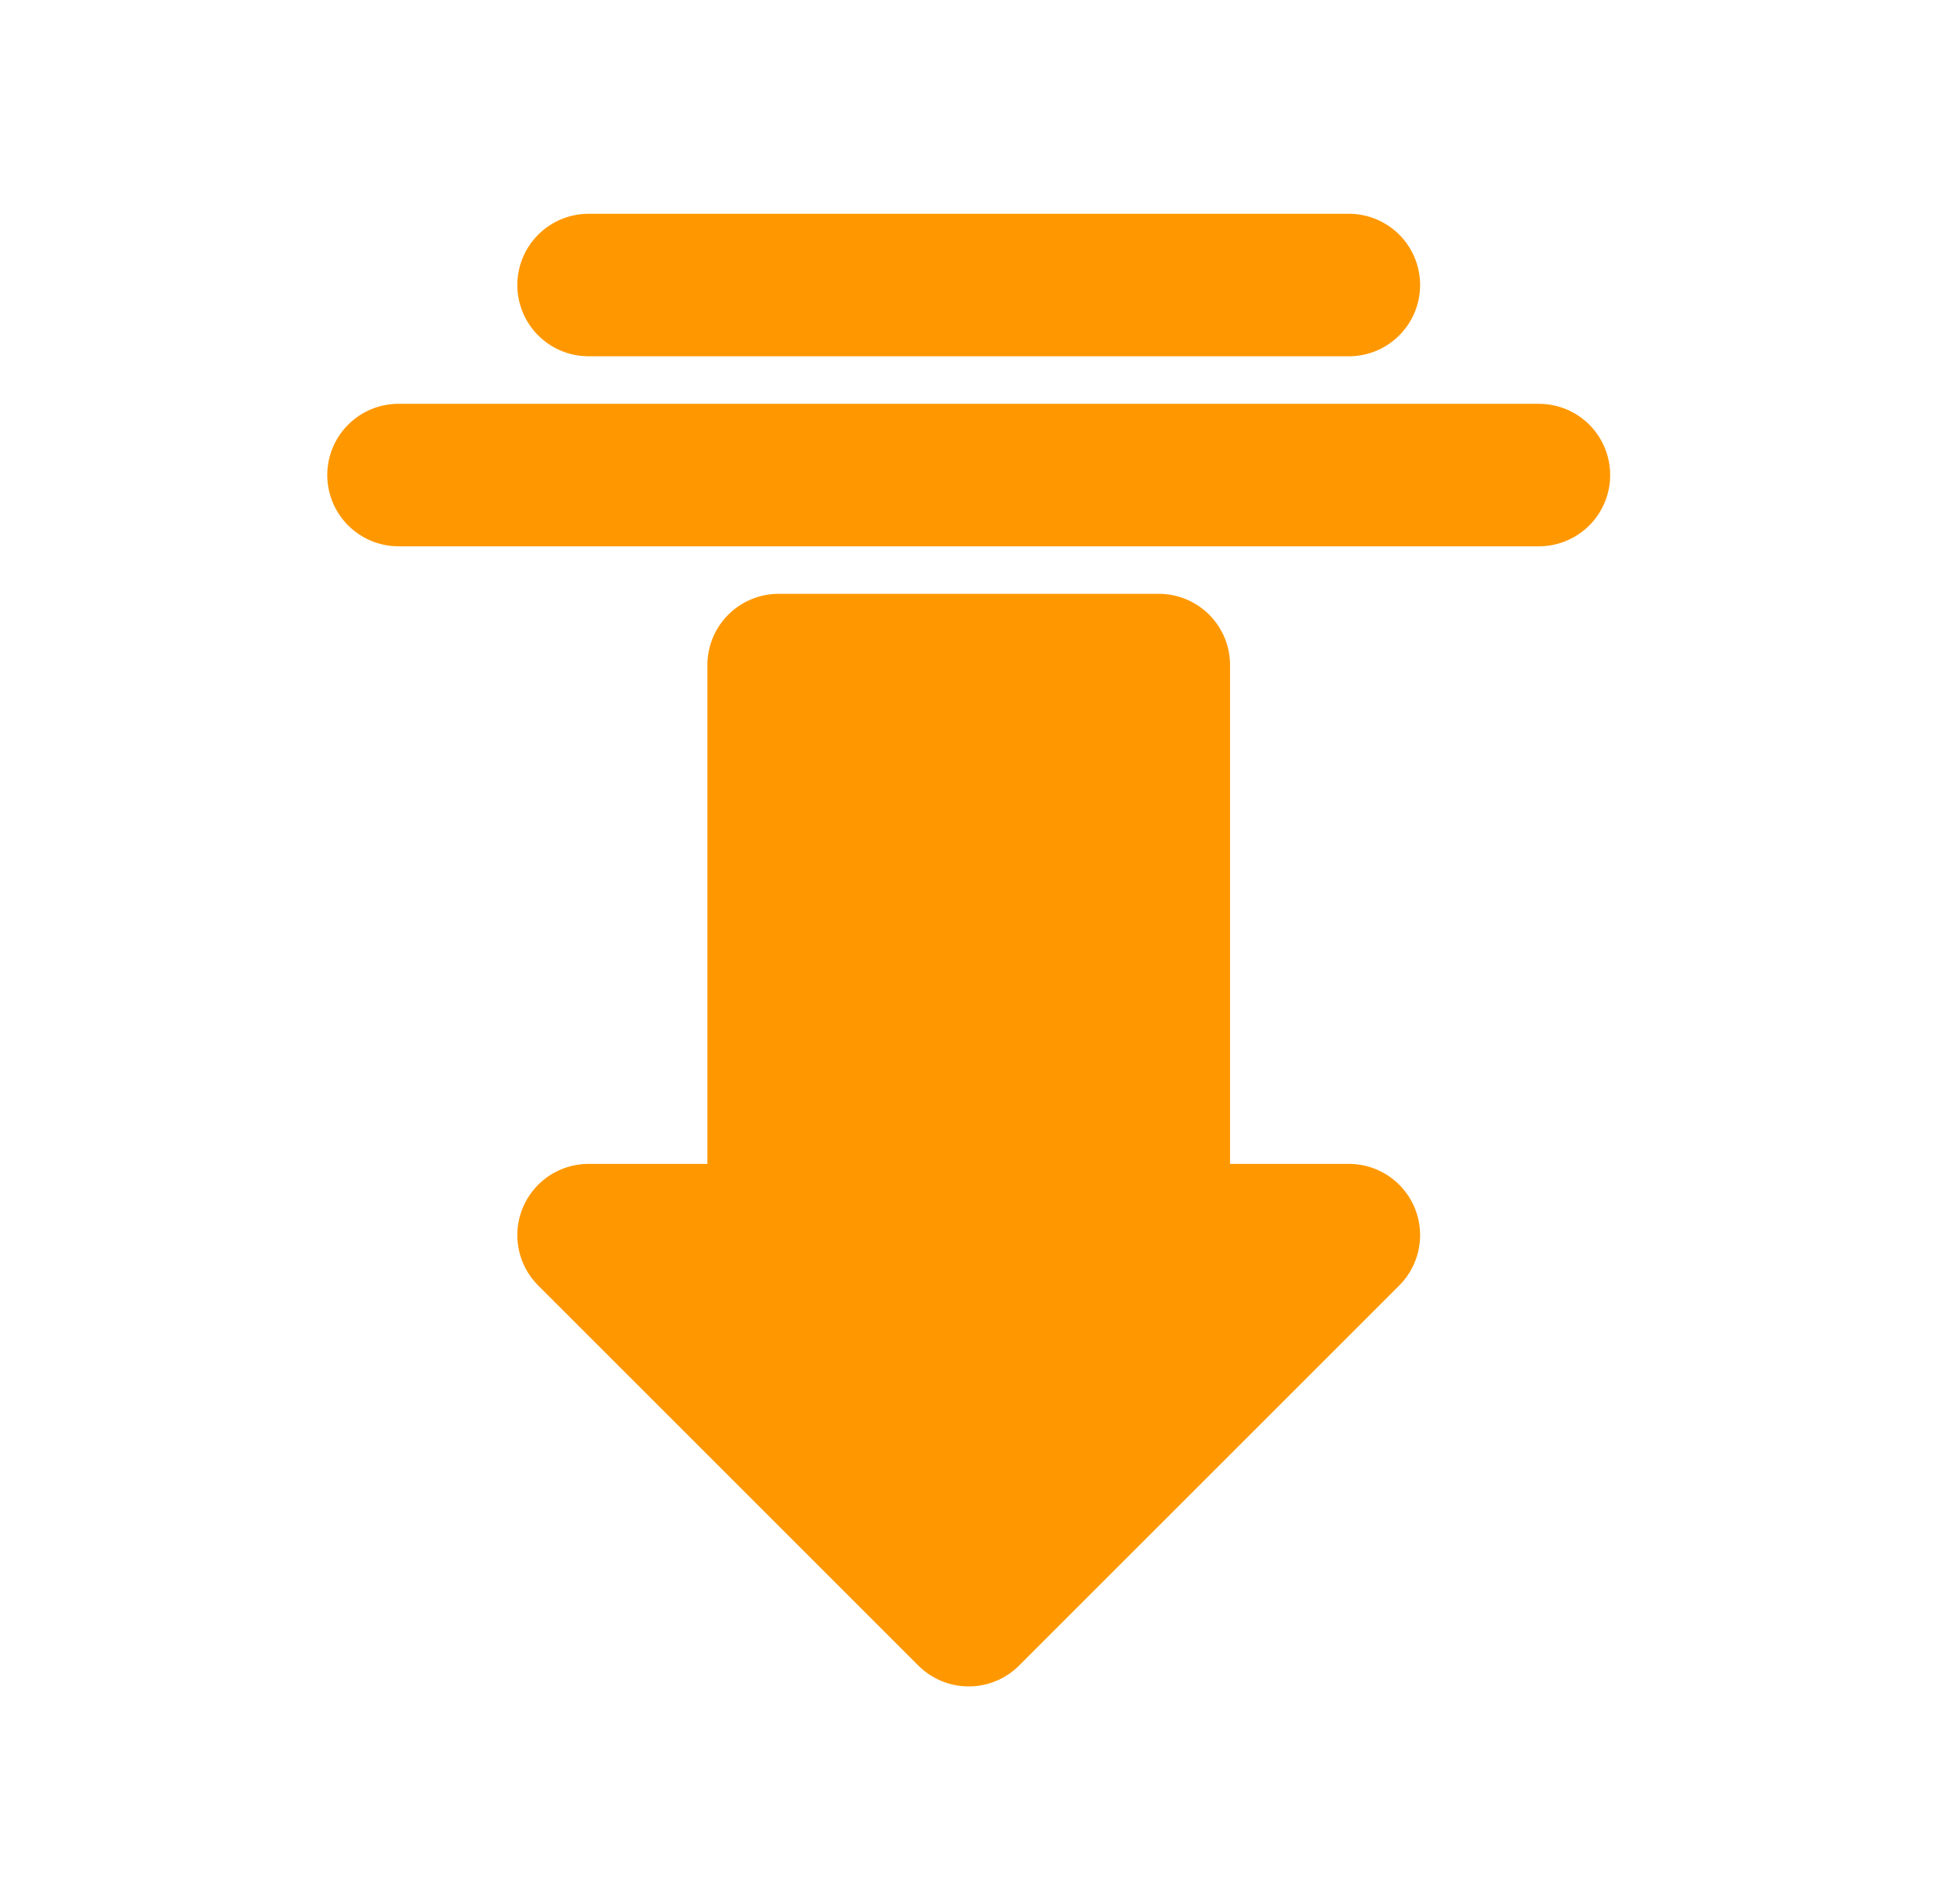 <svg width="33" height="32" viewBox="0 0 33 32" fill="none" xmlns="http://www.w3.org/2000/svg">
<path d="M16.31 27.2L9.91 20.8H13.11V11.2H19.51V20.8H22.71L16.31 27.2Z" fill="#FF9800" stroke="#FF9800" stroke-width="2.4" stroke-linecap="round" stroke-linejoin="round"/>
<path d="M6.71 8H25.91" stroke="#FF9800" stroke-width="2.4" stroke-linecap="round" stroke-linejoin="round"/>
<path d="M9.91 4.8H22.71" stroke="#FF9800" stroke-width="2.4" stroke-linecap="round" stroke-linejoin="round"/>
</svg>
